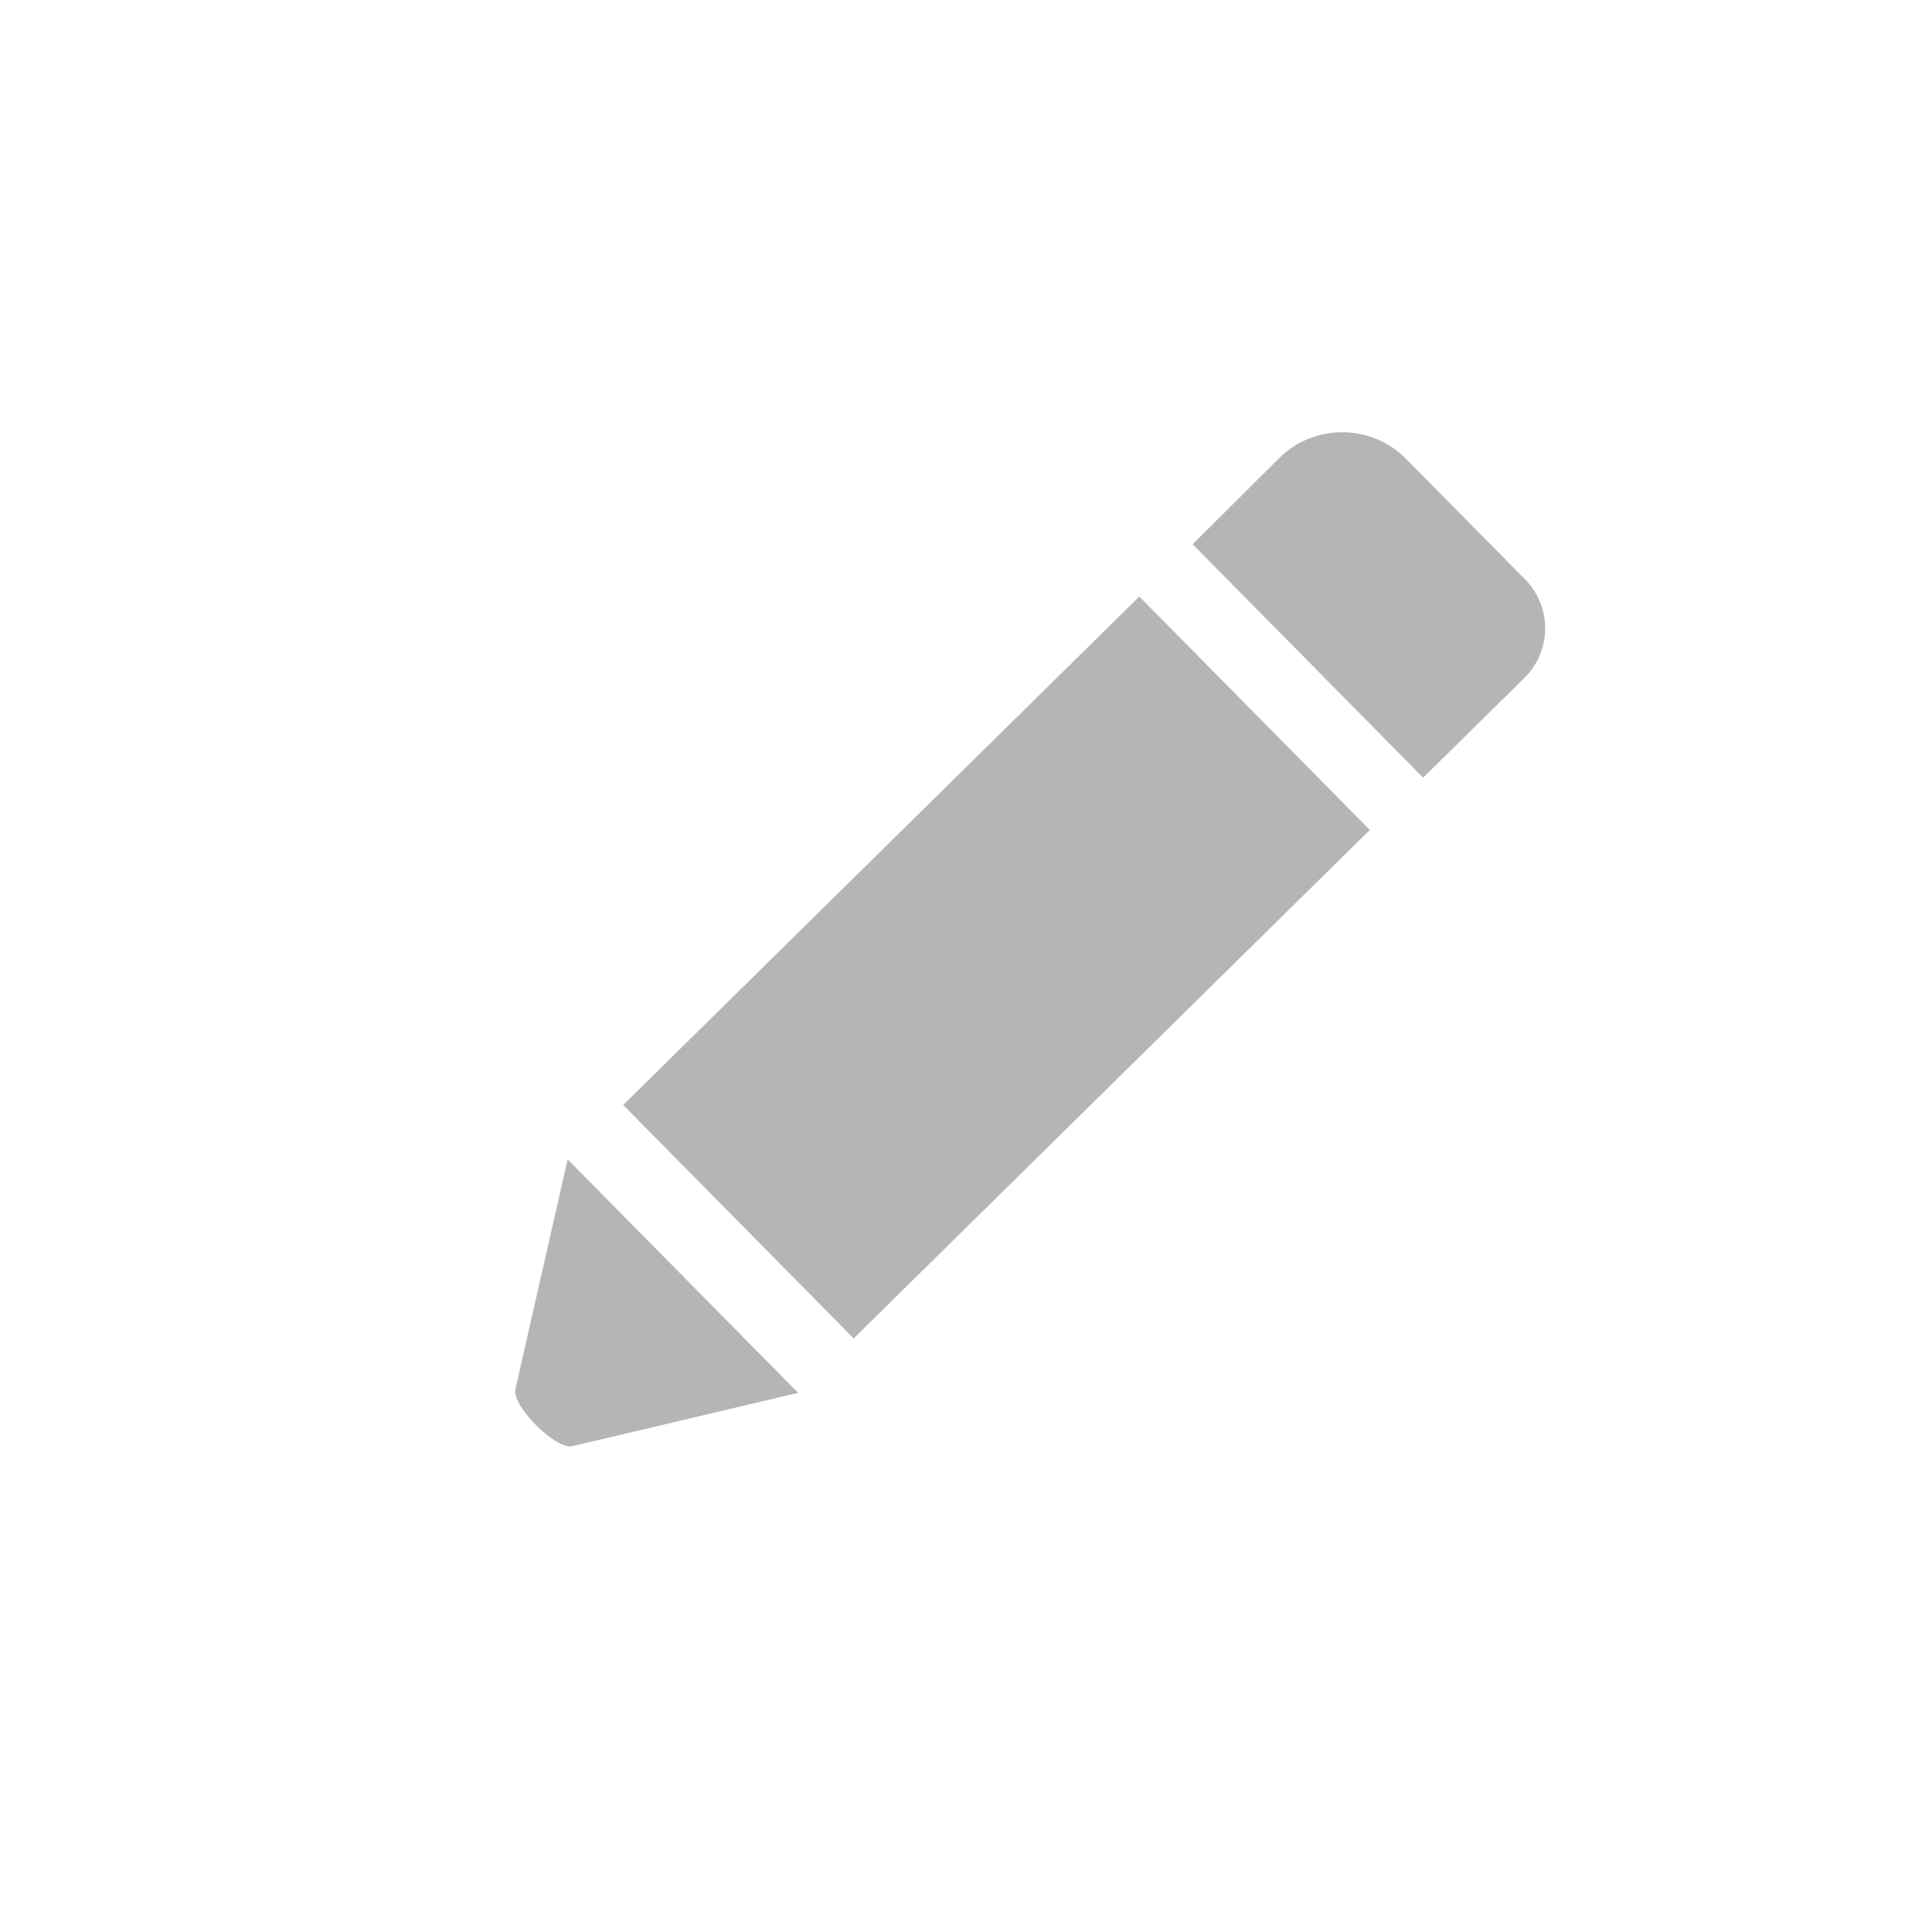 <?xml version="1.0" encoding="utf-8"?>
<!-- Generator: Adobe Illustrator 21.1.0, SVG Export Plug-In . SVG Version: 6.00 Build 0)  -->
<svg version="1.1" id="Capa_1" xmlns="http://www.w3.org/2000/svg" xmlns:xlink="http://www.w3.org/1999/xlink" x="0px" y="0px"
	 viewBox="0 0 528.9 528.9" style="enable-background:new 0 0 528.9 528.9;" xml:space="preserve">
<style type="text/css">
	.st0{fill:#B5B5B5;}
</style>
<g>
	<path class="st0" d="M311.9,163.3l63.1,63.9L233.7,366.4l-63.1-63.9L311.9,163.3z M417.5,158.6l-32.6-33c-9.5-9.6-25-9.7-34.6-0.3
		L326.5,149l63.1,63.9l27.8-27.4C424.8,178.1,424.9,166.1,417.5,158.6z M141.1,380.3c-1.1,4.5,11.1,16.7,15.6,15.6l61.8-14.6
		l-63.1-63.9L141.1,380.3z"/>
</g>
</svg>

